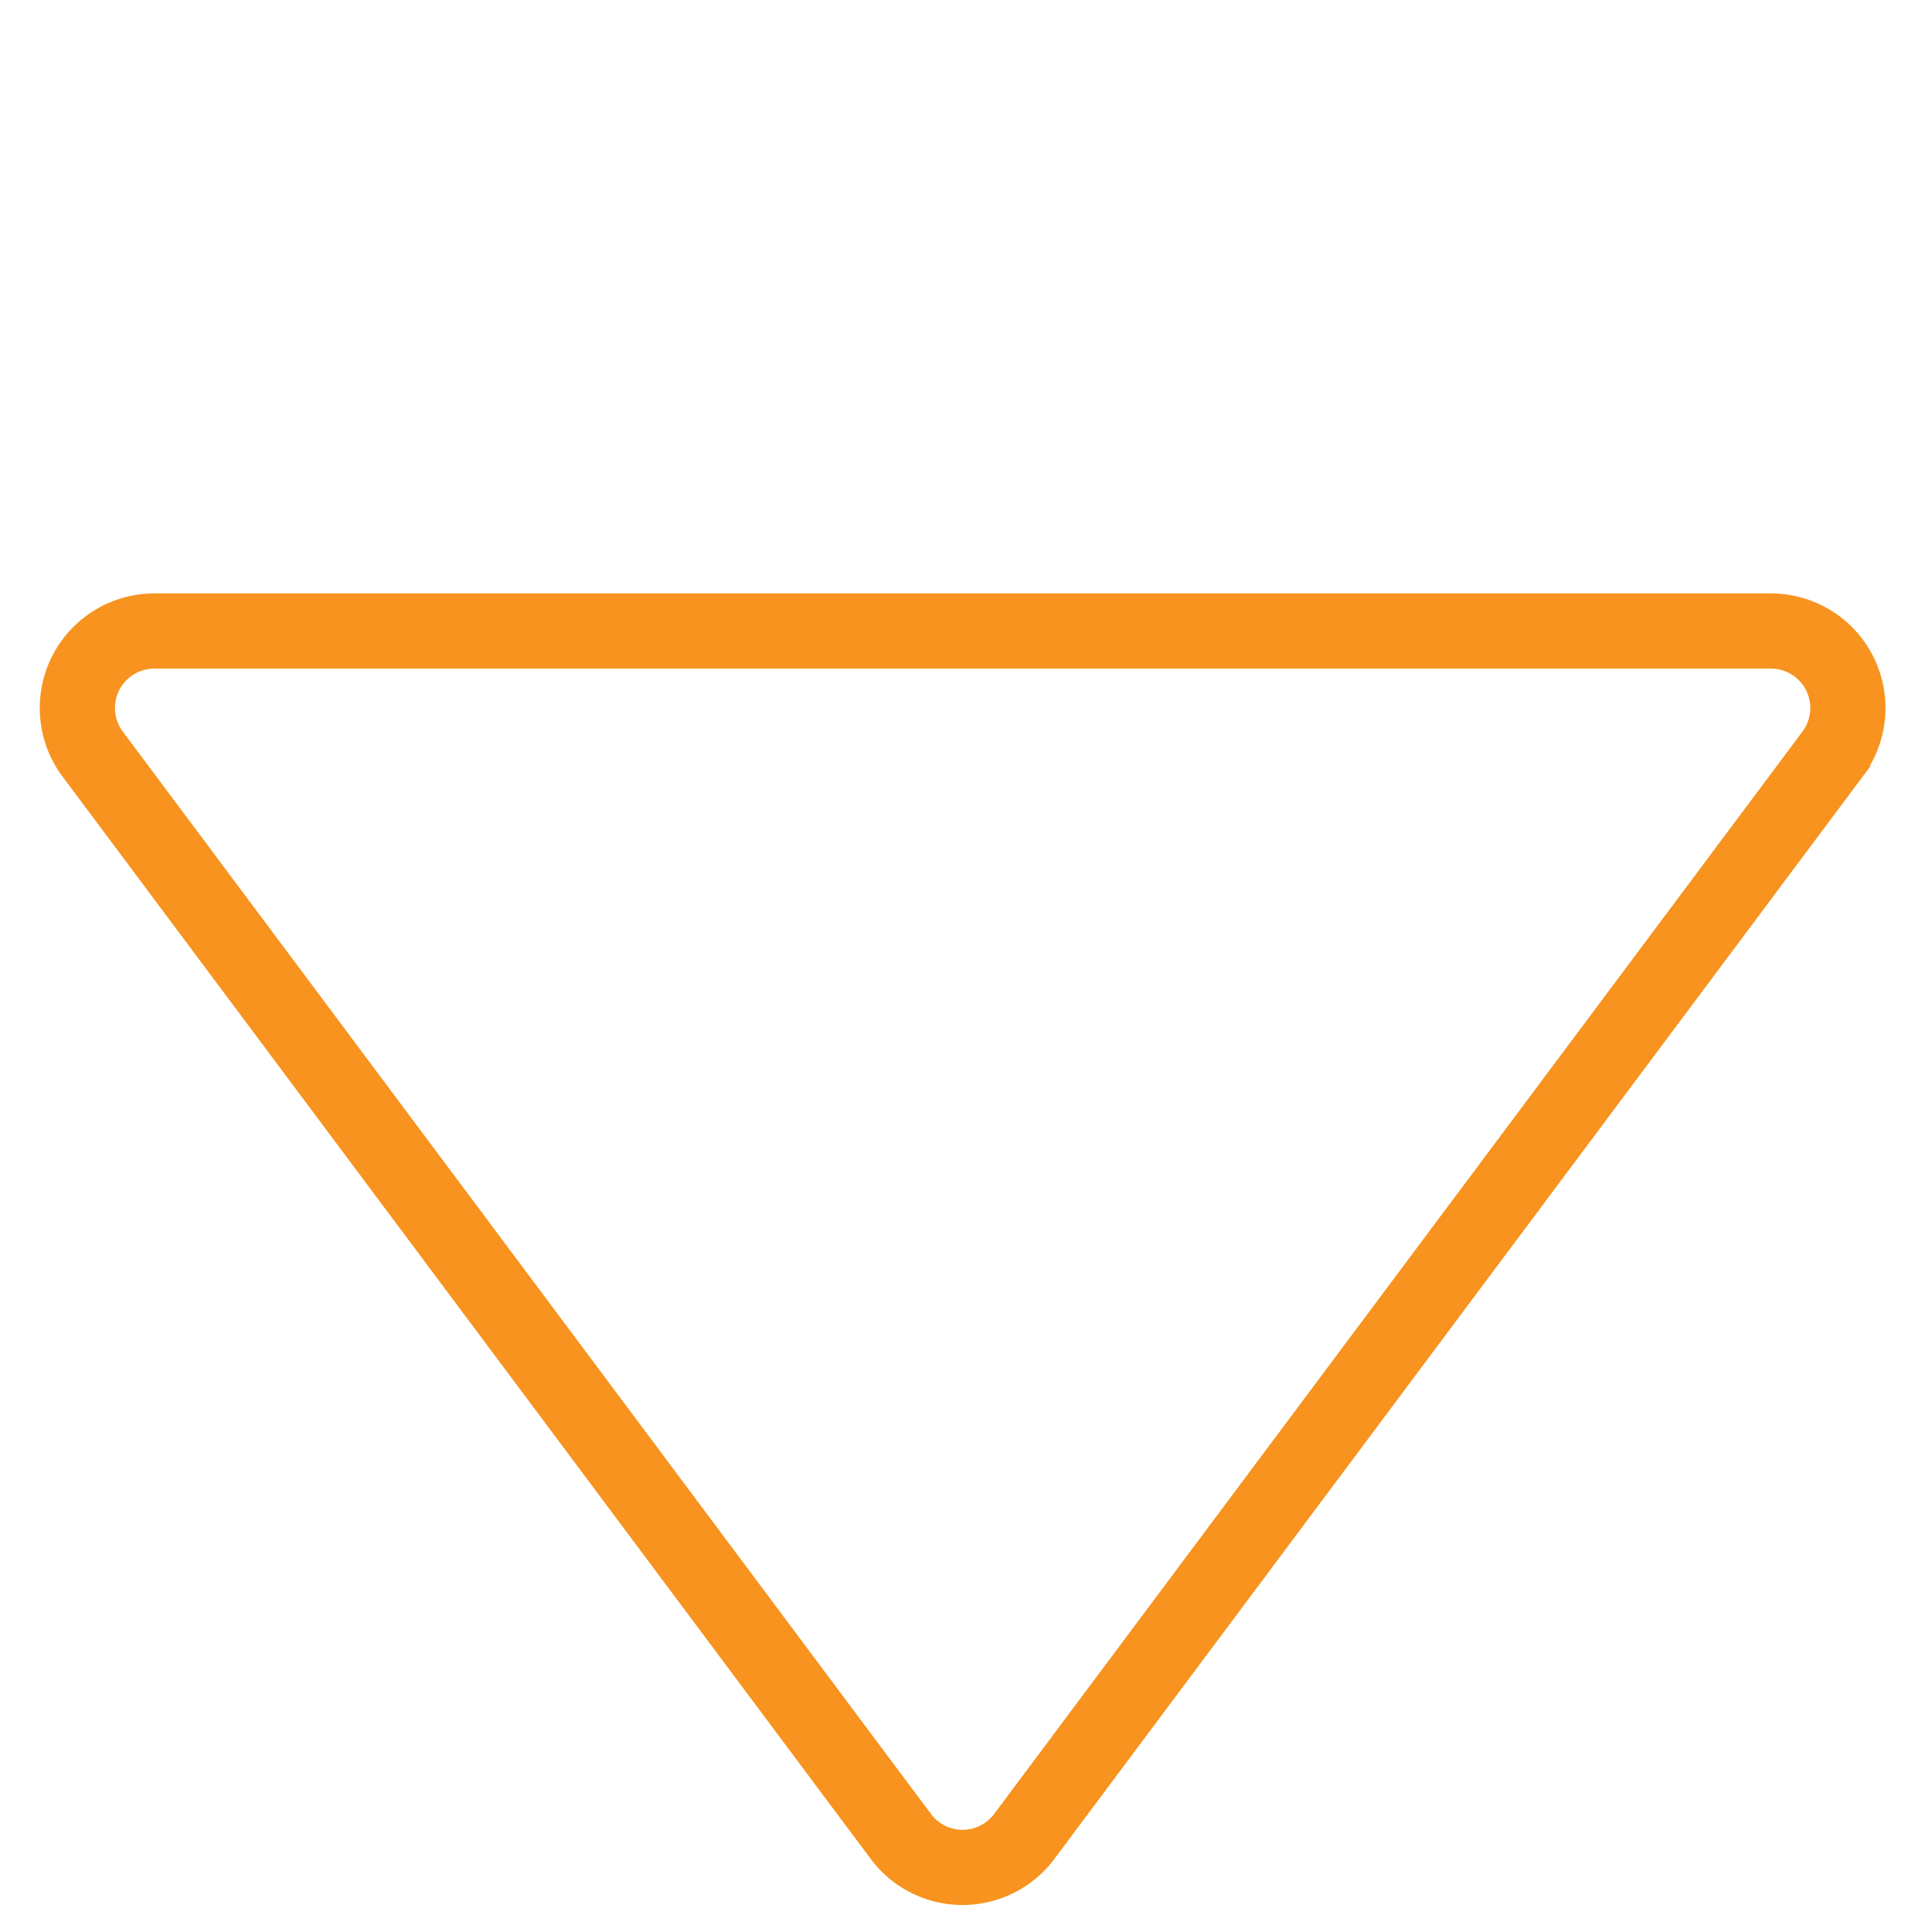 <svg xmlns="http://www.w3.org/2000/svg" viewBox="0 0 128.5 128.5"><path d="M68.12,122.15l53.77-72a5.12,5.12,0,0,0-4.1-8.18H10.26a5.12,5.12,0,0,0-4.1,8.18l53.76,72A5.12,5.12,0,0,0,68.12,122.15Z" style="fill:none;stroke:#f7931e;stroke-miterlimit:10;stroke-width:5px"/><rect width="128" height="128" style="fill:none"/><rect x="0.5" y="0.5" width="128" height="128" style="fill:none"/></svg>